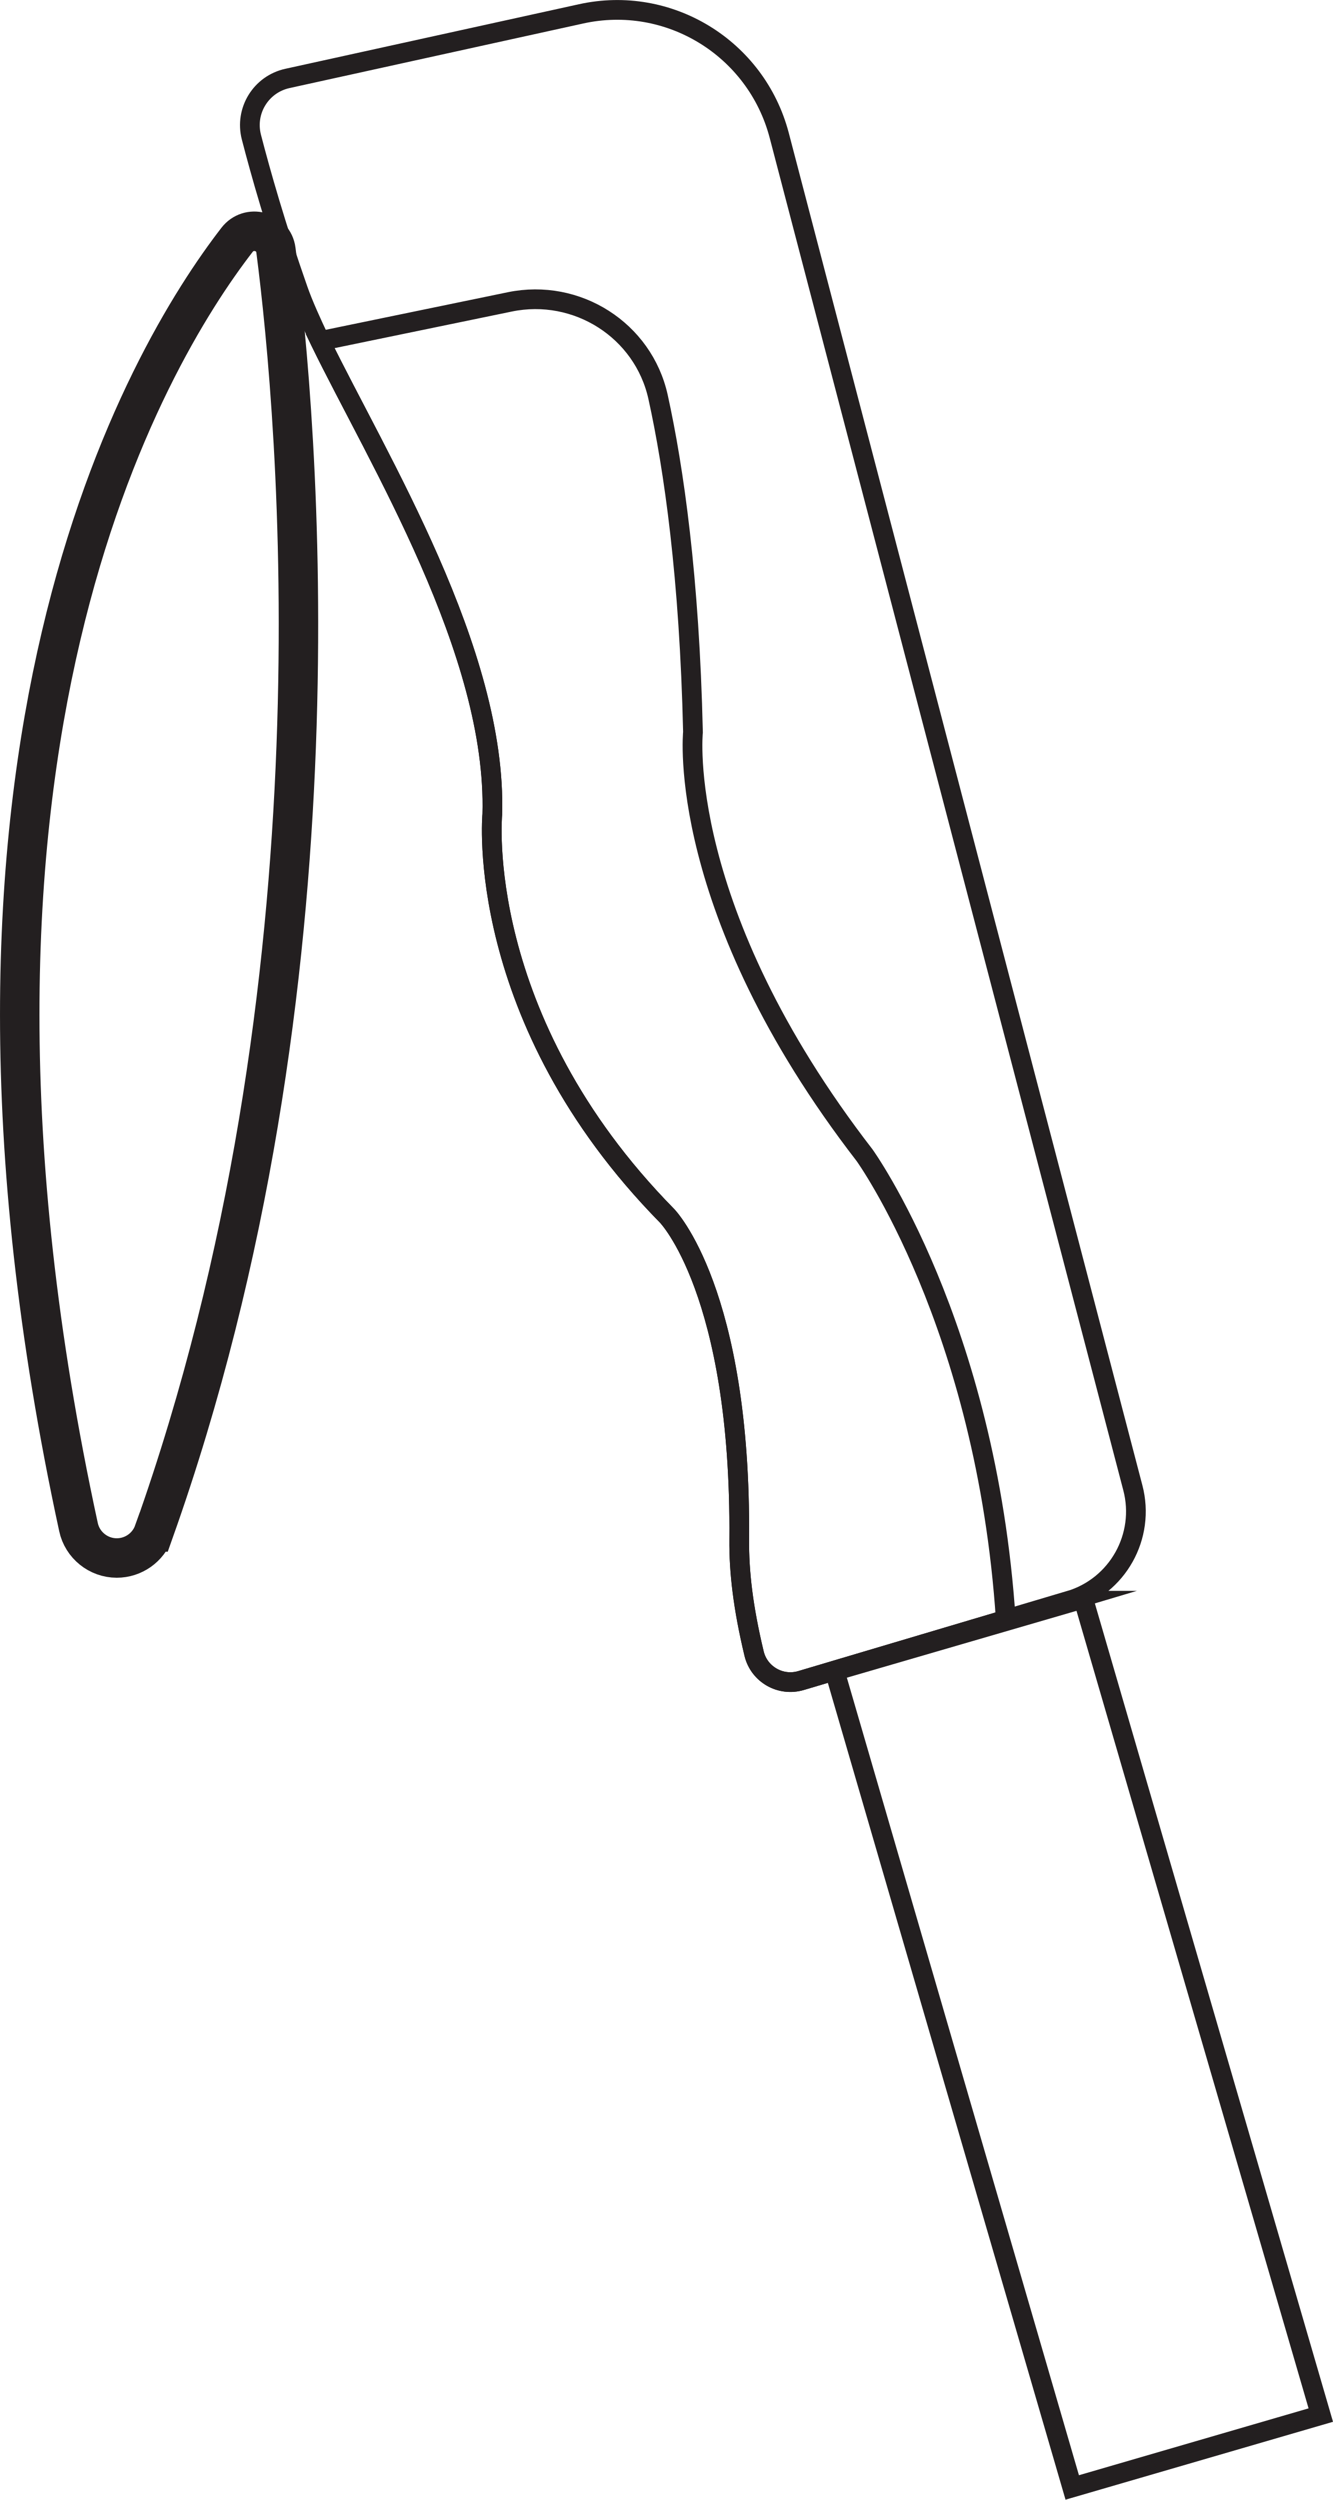 <?xml version="1.0" encoding="UTF-8"?><svg id="a" xmlns="http://www.w3.org/2000/svg" viewBox="0 0 135.17 253.39"><defs><style>.b{stroke-width:2px;}.b,.c{fill:none;stroke:#231f20;stroke-miterlimit:10;}.c{stroke-width:4px;}</style></defs><path class="b" d="M108.43,162.26l-6.44,1.92-20.76,6.17c-2.07,.62-4.25-.62-4.76-2.72-1.12-4.67-1.54-8.3-1.51-11.58,.21-25.13-7.32-32.81-7.32-32.81-19.7-20.03-17.72-40.7-17.72-40.7,.47-16.51-11.61-35.97-17.46-47.97-.92-1.95-1.71-3.69-2.24-5.2-2.24-6.38-3.78-11.81-4.73-15.48-.68-2.66,.97-5.35,3.66-5.94L58.9,1.41c8.92-1.98,17.78,3.46,20.11,12.29l35.86,137.1c1.3,4.93-1.54,10.01-6.44,11.46Z"/><path class="b" d="M101.99,164.18l-20.76,6.17c-2.07,.62-4.25-.62-4.76-2.72-1.12-4.67-1.54-8.3-1.51-11.58,.21-25.13-7.32-32.81-7.32-32.81-19.7-20.03-17.72-40.7-17.72-40.7,.47-16.51-11.61-35.97-17.46-47.97l19.24-3.97c6.8-1.4,13.53,2.86,15.03,9.64,1.6,7.28,3.18,18.26,3.54,33.97,0,0-1.86,17.96,17.4,42.89,0,0,12.35,17.13,14.32,47.08Z"/><rect class="b" x="96.15" y="164" width="26.25" height="86.2" transform="translate(-53.52 38.79) rotate(-16.23)"/><path class="c" d="M15.6,155.29C35.42,99.56,30.14,42.09,27.98,25.36c-.25-1.96-2.74-2.61-3.95-1.04C14.92,36.11-9.08,76.15,7.96,154.8c.39,1.82,2.02,3.13,3.88,3.13h0c1.68,0,3.19-1.06,3.75-2.64Z"/></svg>